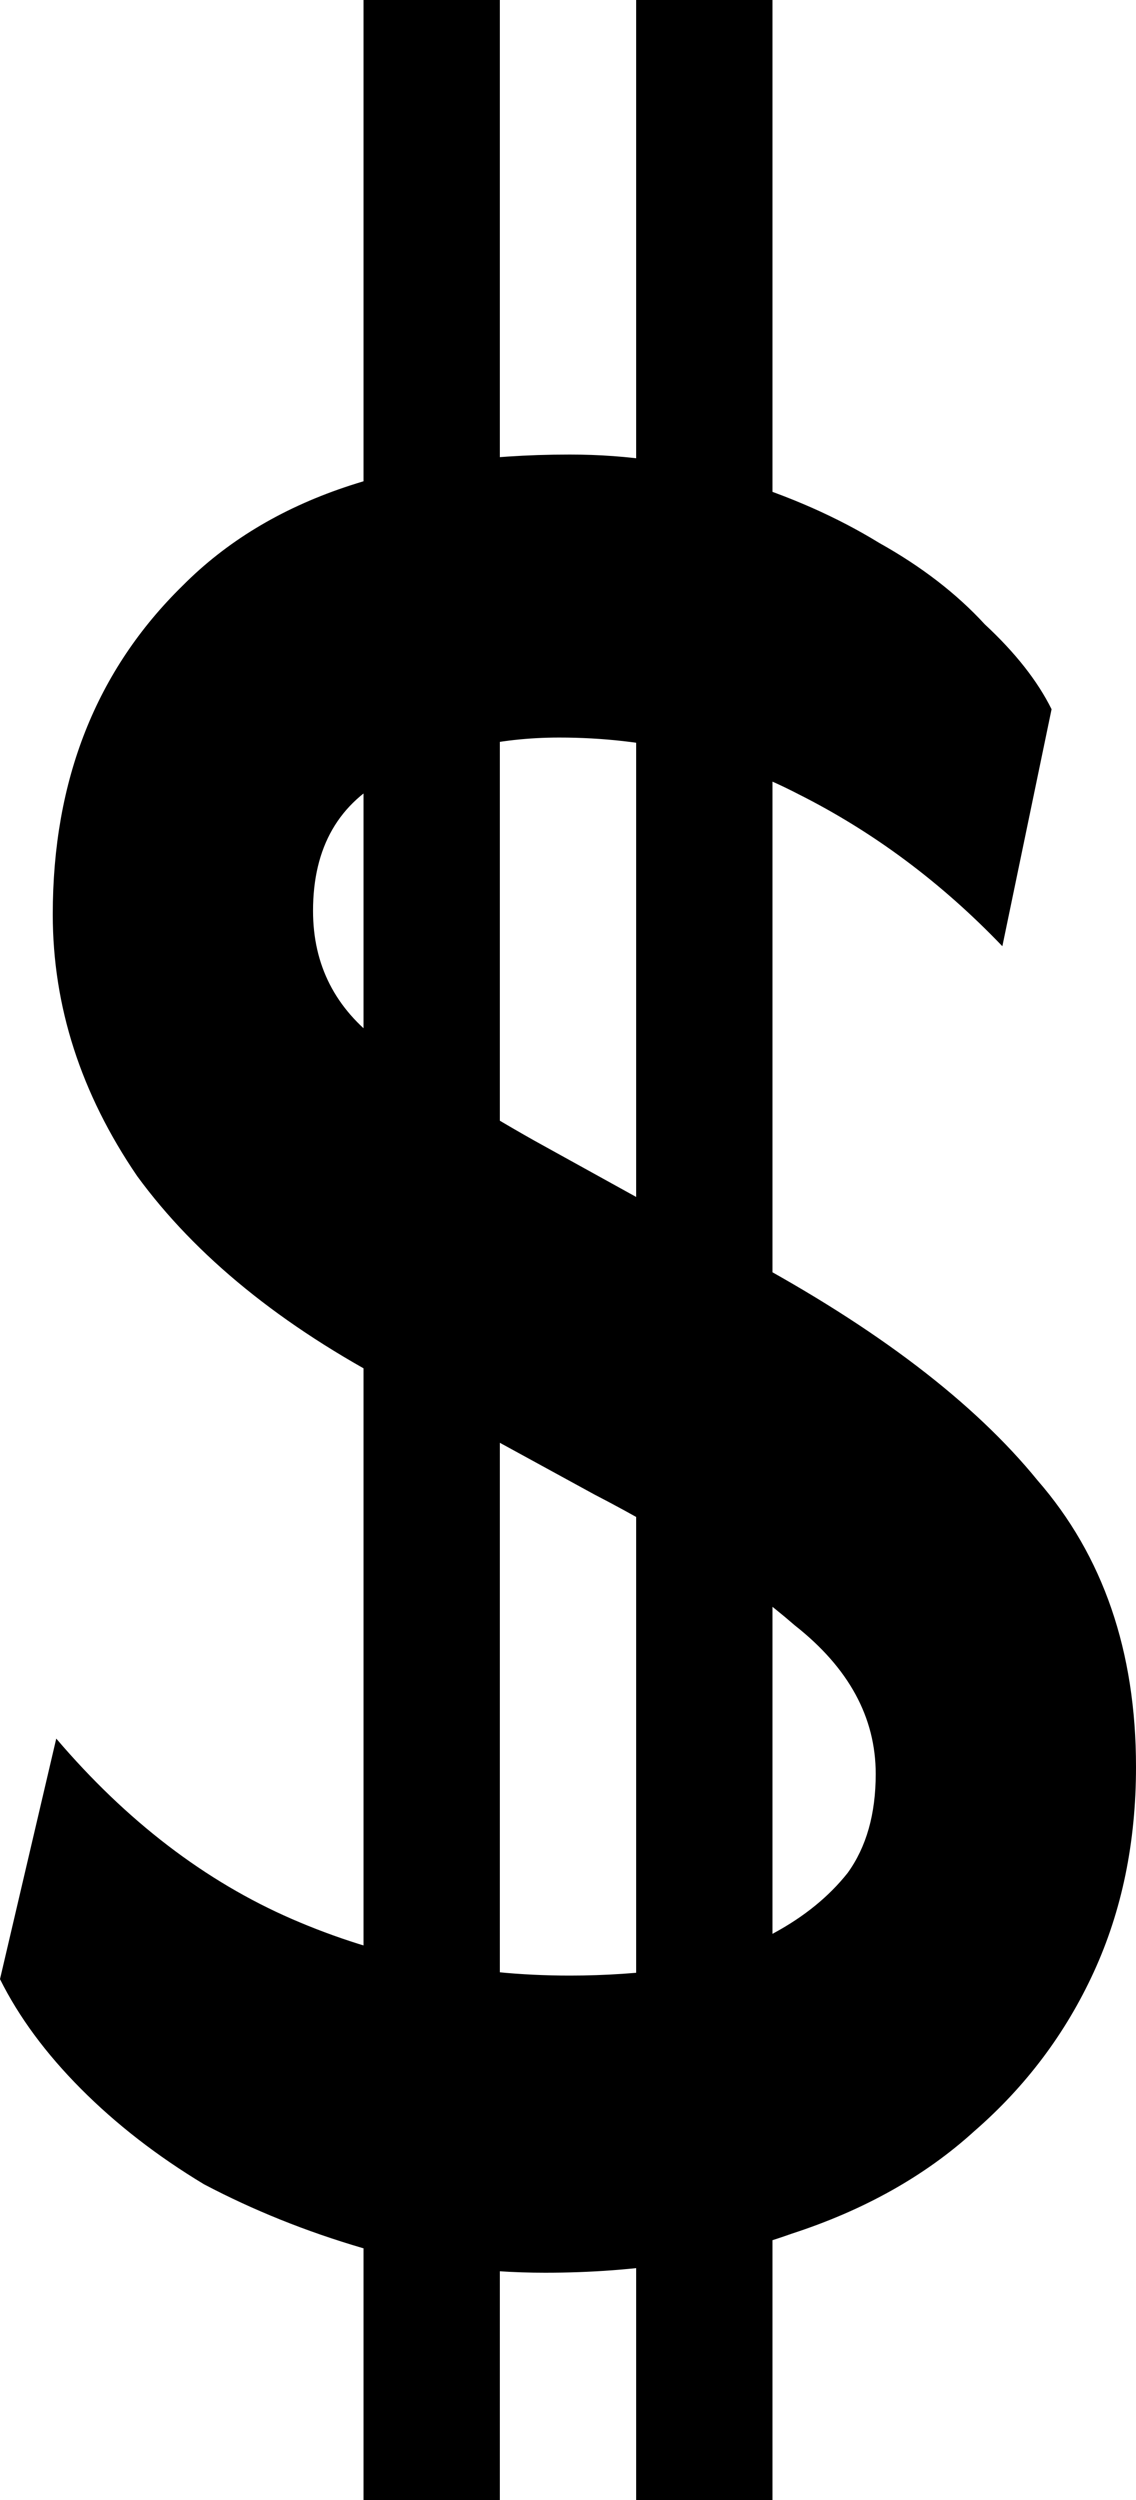 <svg width="25" height="55" viewBox="0 0 25 55" fill="none" xmlns="http://www.w3.org/2000/svg">
<path d="M8.669 30.467C6.192 29.17 4.309 27.639 3.019 25.875C1.78 24.06 1.161 22.14 1.161 20.117C1.161 17.16 2.116 14.747 4.025 12.879C5.934 10.96 8.772 10 12.539 10C13.829 10 15.041 10.182 16.177 10.545C17.363 10.908 18.421 11.375 19.35 11.945C20.279 12.464 21.053 13.061 21.672 13.735C22.343 14.358 22.833 14.98 23.142 15.603L22.059 20.817C20.717 19.416 19.221 18.301 17.57 17.471C15.97 16.641 14.216 16.226 12.306 16.226C10.965 16.226 9.727 16.511 8.591 17.082C7.456 17.652 6.889 18.638 6.889 20.039C6.889 21.232 7.379 22.192 8.359 22.918C9.34 23.645 10.475 24.371 11.765 25.097L16.409 27.665C19.298 29.222 21.44 30.856 22.833 32.568C24.278 34.228 25 36.329 25 38.872C25 40.532 24.69 42.036 24.071 43.385C23.452 44.734 22.575 45.901 21.44 46.887C20.356 47.873 19.014 48.625 17.415 49.144C15.815 49.715 14.009 50 11.997 50C10.604 50 9.262 49.818 7.972 49.455C6.734 49.092 5.573 48.625 4.489 48.054C3.457 47.432 2.554 46.731 1.78 45.953C1.006 45.175 0.413 44.371 0 43.541L1.238 38.249C2.786 40.065 4.515 41.388 6.424 42.218C8.333 43.048 10.371 43.463 12.539 43.463C13.313 43.463 14.087 43.411 14.861 43.307C15.686 43.152 16.409 42.892 17.028 42.529C17.699 42.166 18.241 41.725 18.653 41.206C19.066 40.636 19.272 39.909 19.272 39.027C19.272 37.782 18.679 36.693 17.492 35.759C16.357 34.773 14.886 33.813 13.081 32.879L8.669 30.467Z" fill="black"/>
<rect x="14" width="3" height="55" fill="black"/>
<rect x="8" width="3" height="55" fill="black"/>
</svg>

